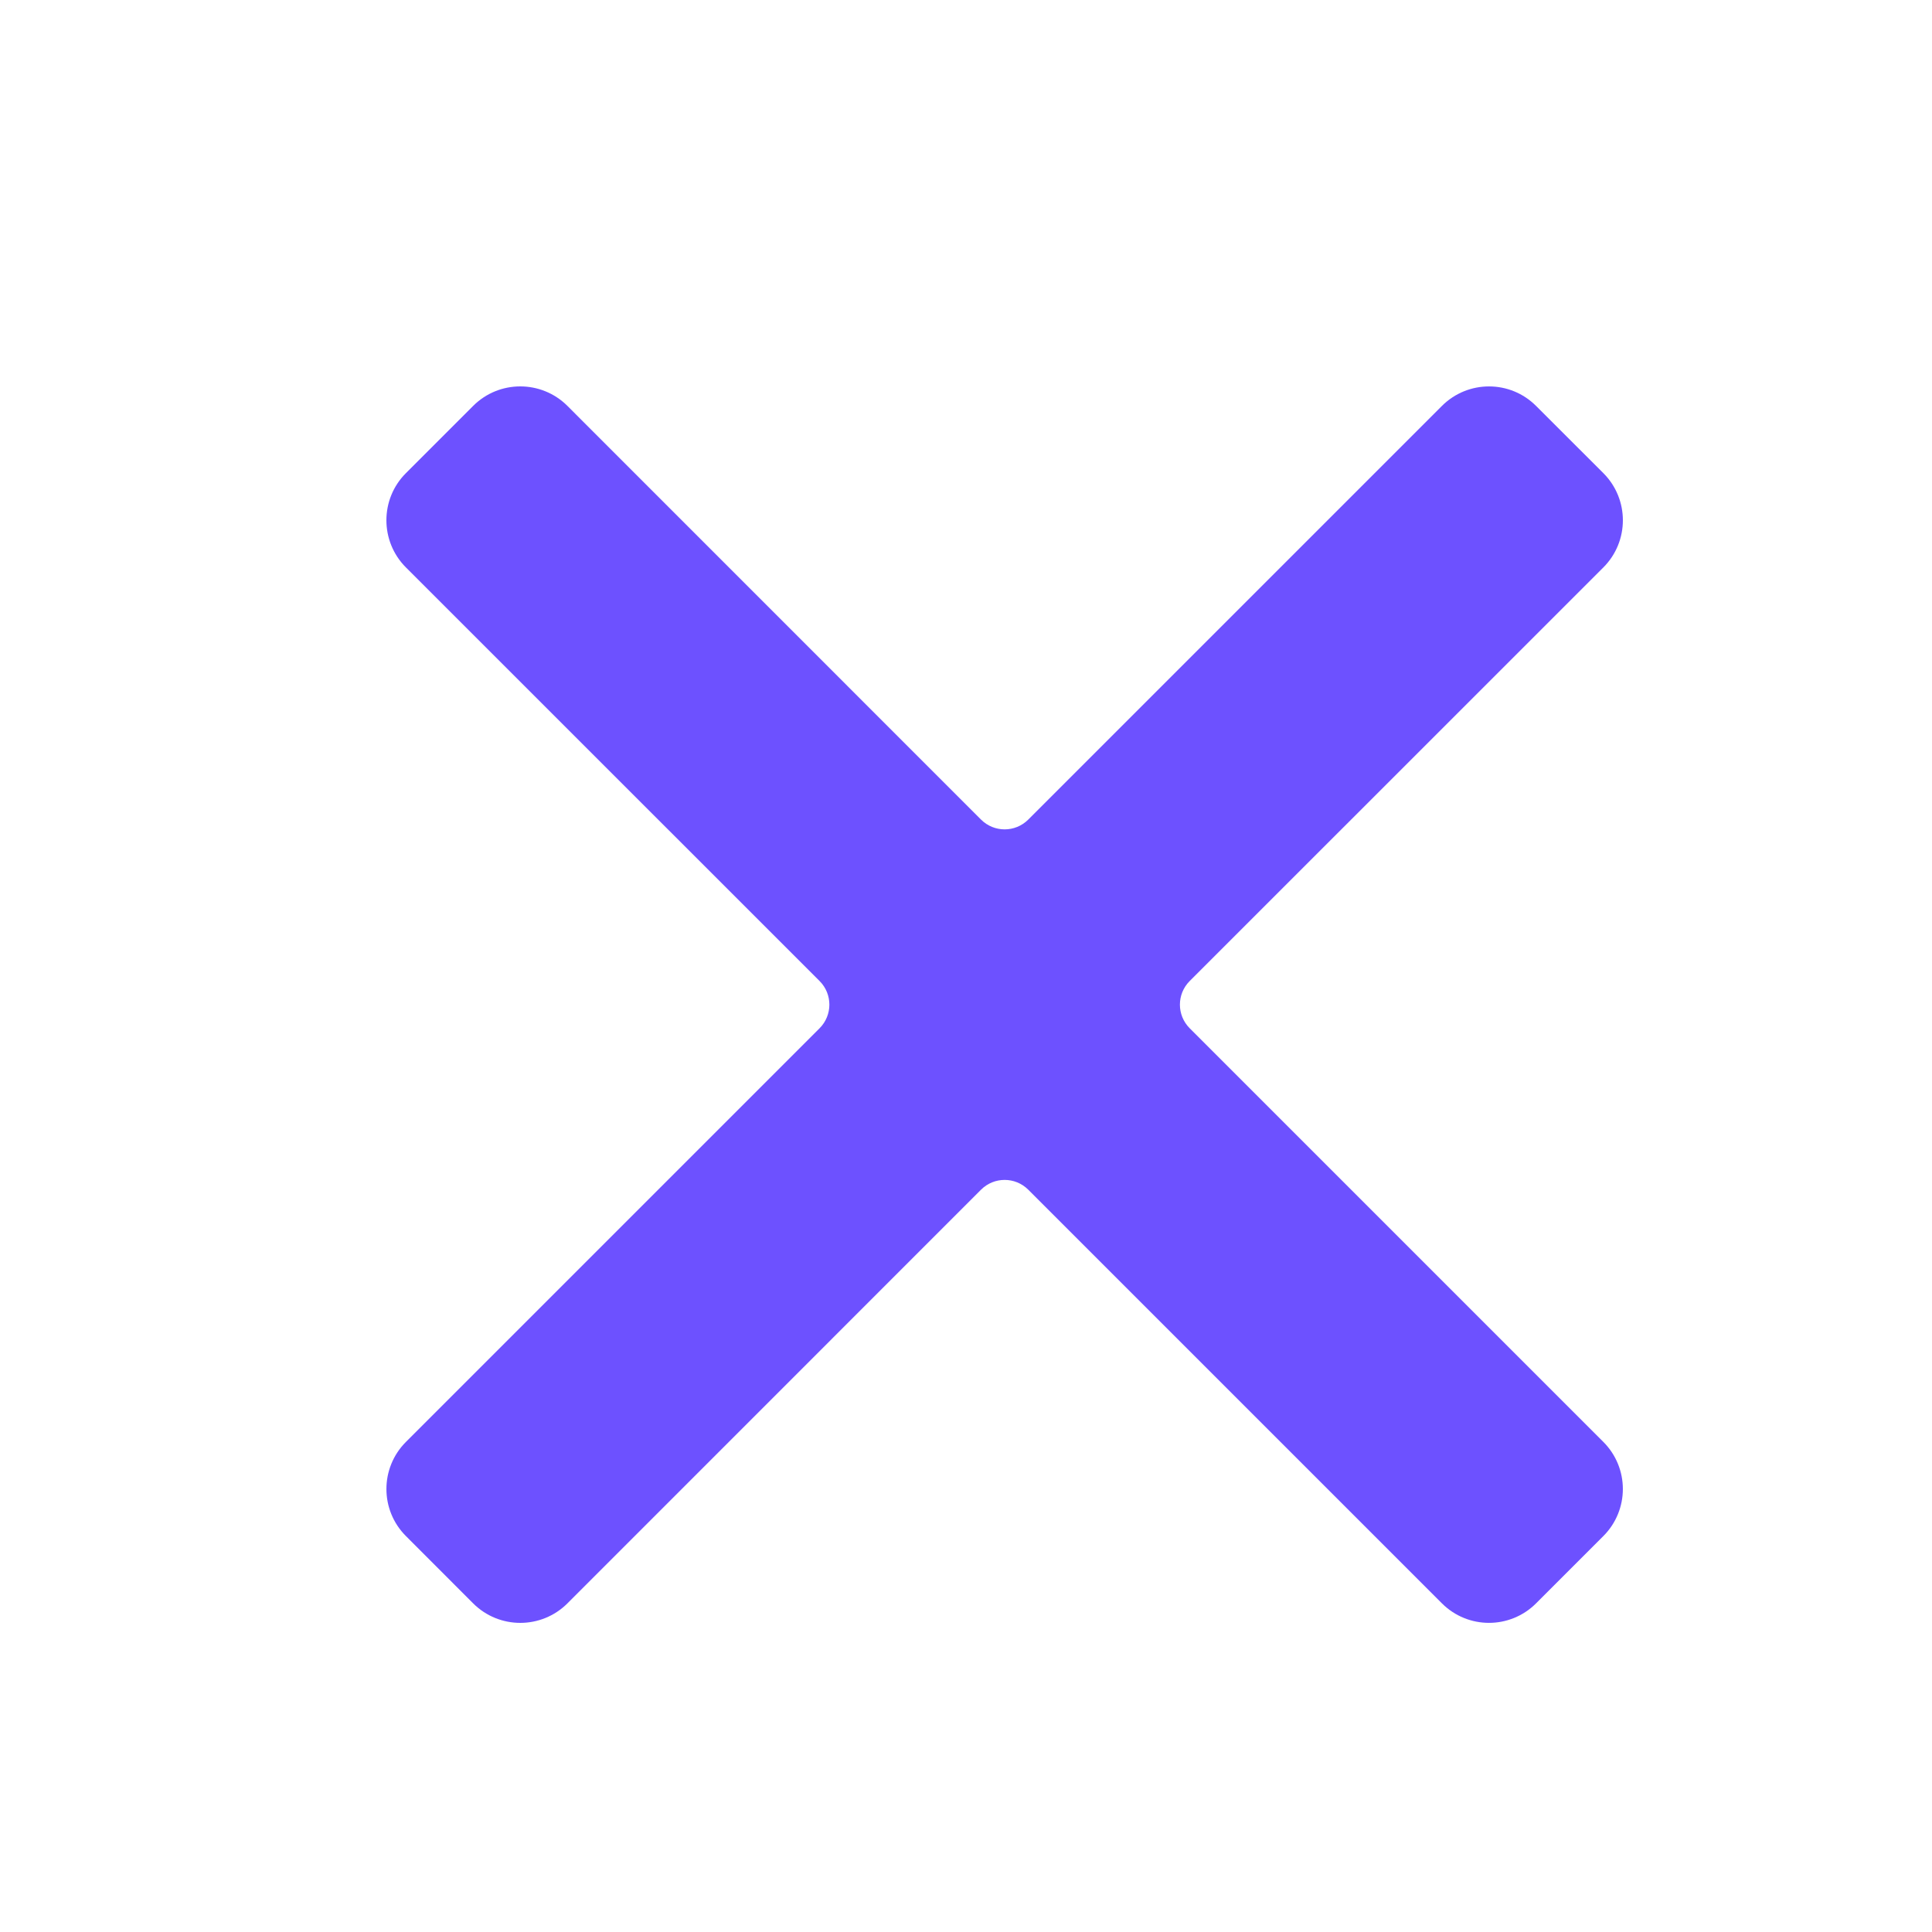 <svg width="25" height="25" viewBox="0 0 25 25" fill="none" xmlns="http://www.w3.org/2000/svg">
<path d="M10.606 12.695C10.774 12.864 10.774 13.136 10.606 13.305L5.253 18.658C4.916 18.995 4.916 19.541 5.253 19.877L6.123 20.748C6.46 21.084 7.005 21.084 7.342 20.748L12.695 15.394C12.864 15.226 13.136 15.226 13.305 15.394L18.658 20.747C18.995 21.084 19.54 21.084 19.877 20.747L20.747 19.877C21.084 19.54 21.084 18.995 20.747 18.658L15.394 13.305C15.226 13.136 15.226 12.864 15.394 12.695L20.748 7.342C21.084 7.005 21.084 6.46 20.748 6.123L19.877 5.253C19.541 4.916 18.995 4.916 18.658 5.253L13.305 10.606C13.136 10.774 12.864 10.774 12.695 10.606L7.342 5.252C7.005 4.916 6.459 4.916 6.123 5.252L5.252 6.123C4.916 6.459 4.916 7.005 5.252 7.342L10.606 12.695Z" fill="#6D51FF"/>
</svg>
